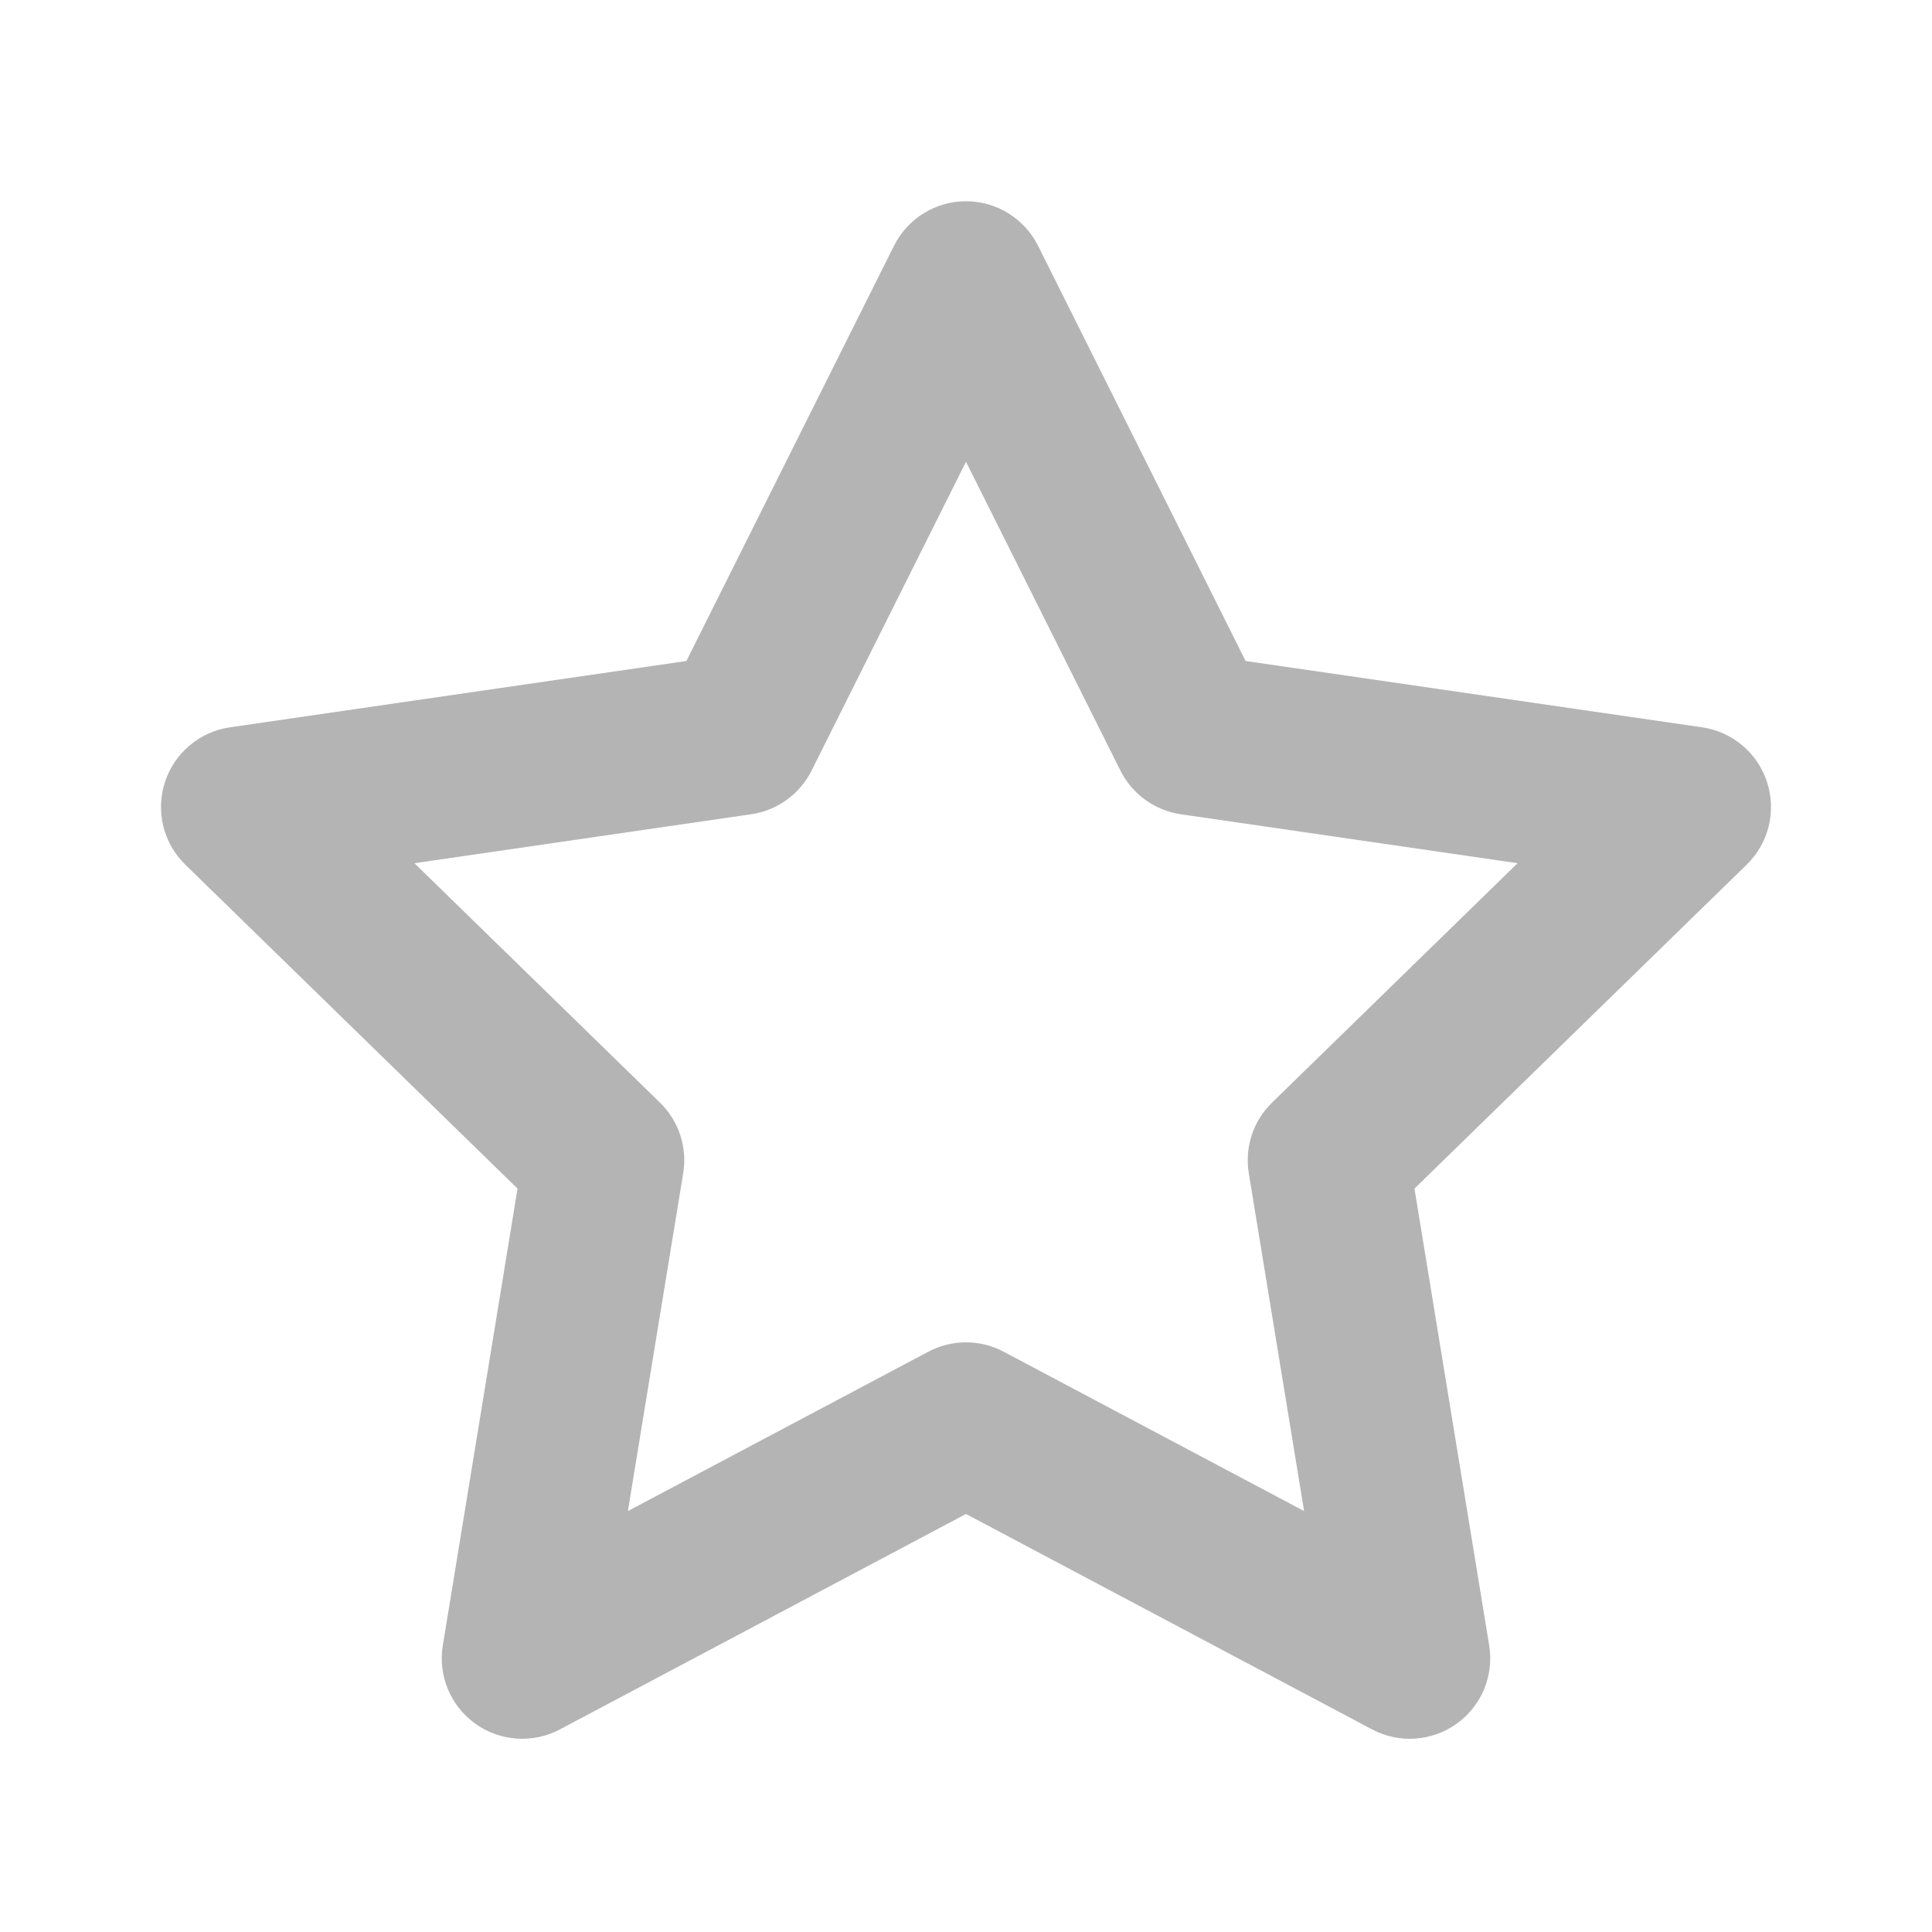 <svg width="24" height="24" viewBox="0 0 24 24" fill="none" xmlns="http://www.w3.org/2000/svg">
<path d="M12 2.5C12.379 2.5 12.725 2.714 12.895 3.053L15.473 8.211L21.144 9.035C21.521 9.09 21.834 9.354 21.951 9.716C22.069 10.078 21.971 10.475 21.698 10.741L17.571 14.765L18.499 20.439C18.561 20.814 18.404 21.191 18.096 21.412C17.787 21.634 17.379 21.661 17.044 21.483L12 18.807L6.956 21.483C6.621 21.661 6.213 21.634 5.904 21.412C5.596 21.191 5.439 20.814 5.501 20.439L6.429 14.765L2.302 10.741C2.029 10.475 1.931 10.078 2.049 9.716C2.167 9.354 2.479 9.09 2.856 9.035L8.527 8.211L11.106 3.053C11.275 2.714 11.621 2.5 12 2.5ZM12 5.736L10.082 9.572C9.936 9.865 9.655 10.068 9.331 10.115L5.148 10.723L8.198 13.697C8.432 13.924 8.54 14.252 8.487 14.574L7.8 18.771L11.531 16.792C11.824 16.636 12.176 16.636 12.469 16.792L16.2 18.771L15.513 14.574C15.46 14.252 15.568 13.924 15.802 13.697L18.852 10.723L14.669 10.115C14.345 10.068 14.065 9.865 13.918 9.572L12 5.736Z" fill="#B4B4B4"/>
</svg>

